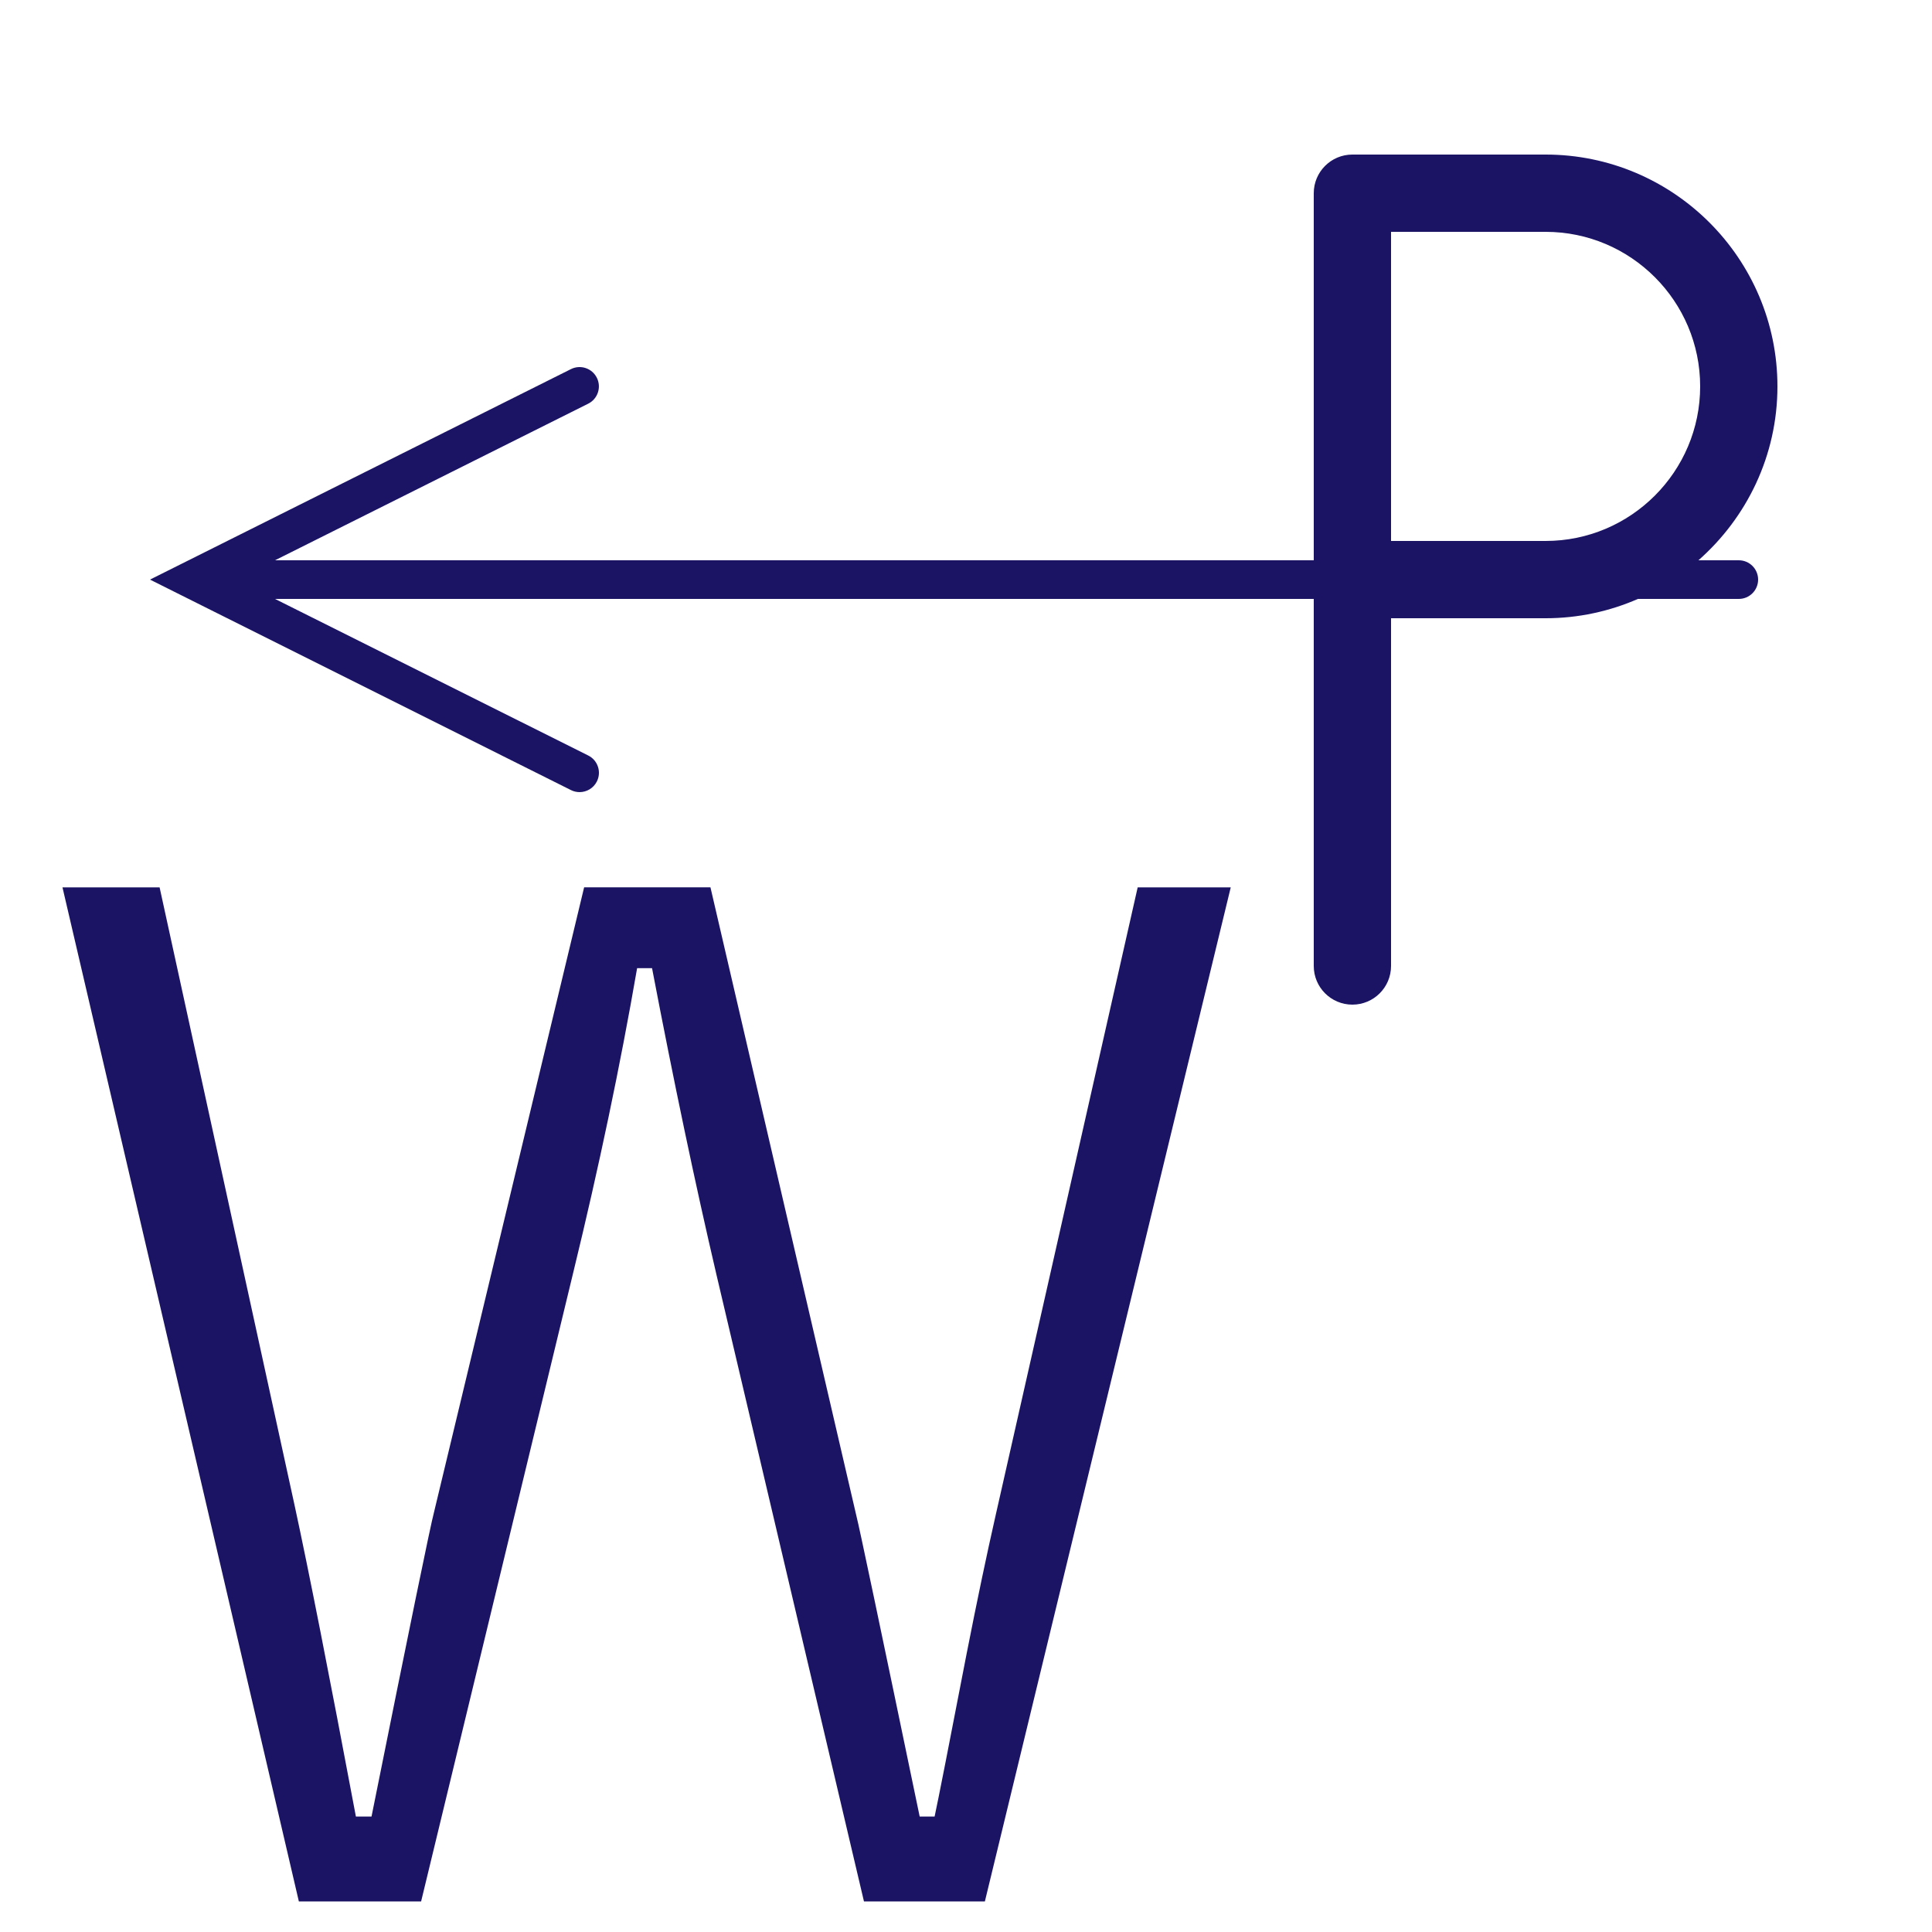 <?xml version="1.0" encoding="utf-8"?>
<!DOCTYPE svg PUBLIC "-//W3C//DTD SVG 1.1//EN" "http://www.w3.org/Graphics/SVG/1.1/DTD/svg11.dtd">
<svg version="1.1" xmlns="http://www.w3.org/2000/svg" xmlns:xlink="http://www.w3.org/1999/xlink" x="0px" y="0px" width="100px" height="100px" viewBox="0 0 100 100" enable-background="new 0 0 100 100" xml:space="preserve">
<path fill="#1B1464" d="M63.703,45.93L50.977,98.418h-6.258L37.09,66.004c-1.102-4.711-2.215-10.008-3.34-15.891h-0.773c-0.867,5.016-1.969,10.266-3.305,15.75l-7.875,32.555h-6.328L3.234,45.93h5.027l6.996,32.027c0.726,3.352,1.781,8.707,3.164,16.066h0.809c1.969-9.797,3.046-15.047,3.234-15.75l7.77-32.344h6.539l7.559,32.555c0.141,0.539,1.23,5.719,3.27,15.539h0.773c0.188-0.867,0.738-3.668,1.652-8.402c0.539-2.742,1.042-5.145,1.511-7.207l7.348-32.484H63.703z"/>
<path fill="#1B1464" d="M90,29h-2.089c2.5-2.201,4.089-5.415,4.089-9c0-6.617-5.383-12-12-12H70c-1.104,0-2,0.896-2,2v19H14.235l16.211-8.105c0.494-0.247,0.694-0.848,0.447-1.342s-0.847-0.695-1.342-0.447L7.764,30l21.789,10.895C29.696,40.966,29.849,41,29.999,41c0.367,0,0.72-0.202,0.896-0.553c0.247-0.494,0.047-1.095-0.447-1.342L14.235,31H68v19c0,1.105,0.896,2,2,2s2-0.895,2-2V32h8c1.699,0,3.315-0.36,4.781-1H90c0.553,0,1-0.448,1-1S90.553,29,90,29z M72,12h8c4.411,0,8,3.589,8,8s-3.589,8-8,8h-8V12z"/>
</svg>